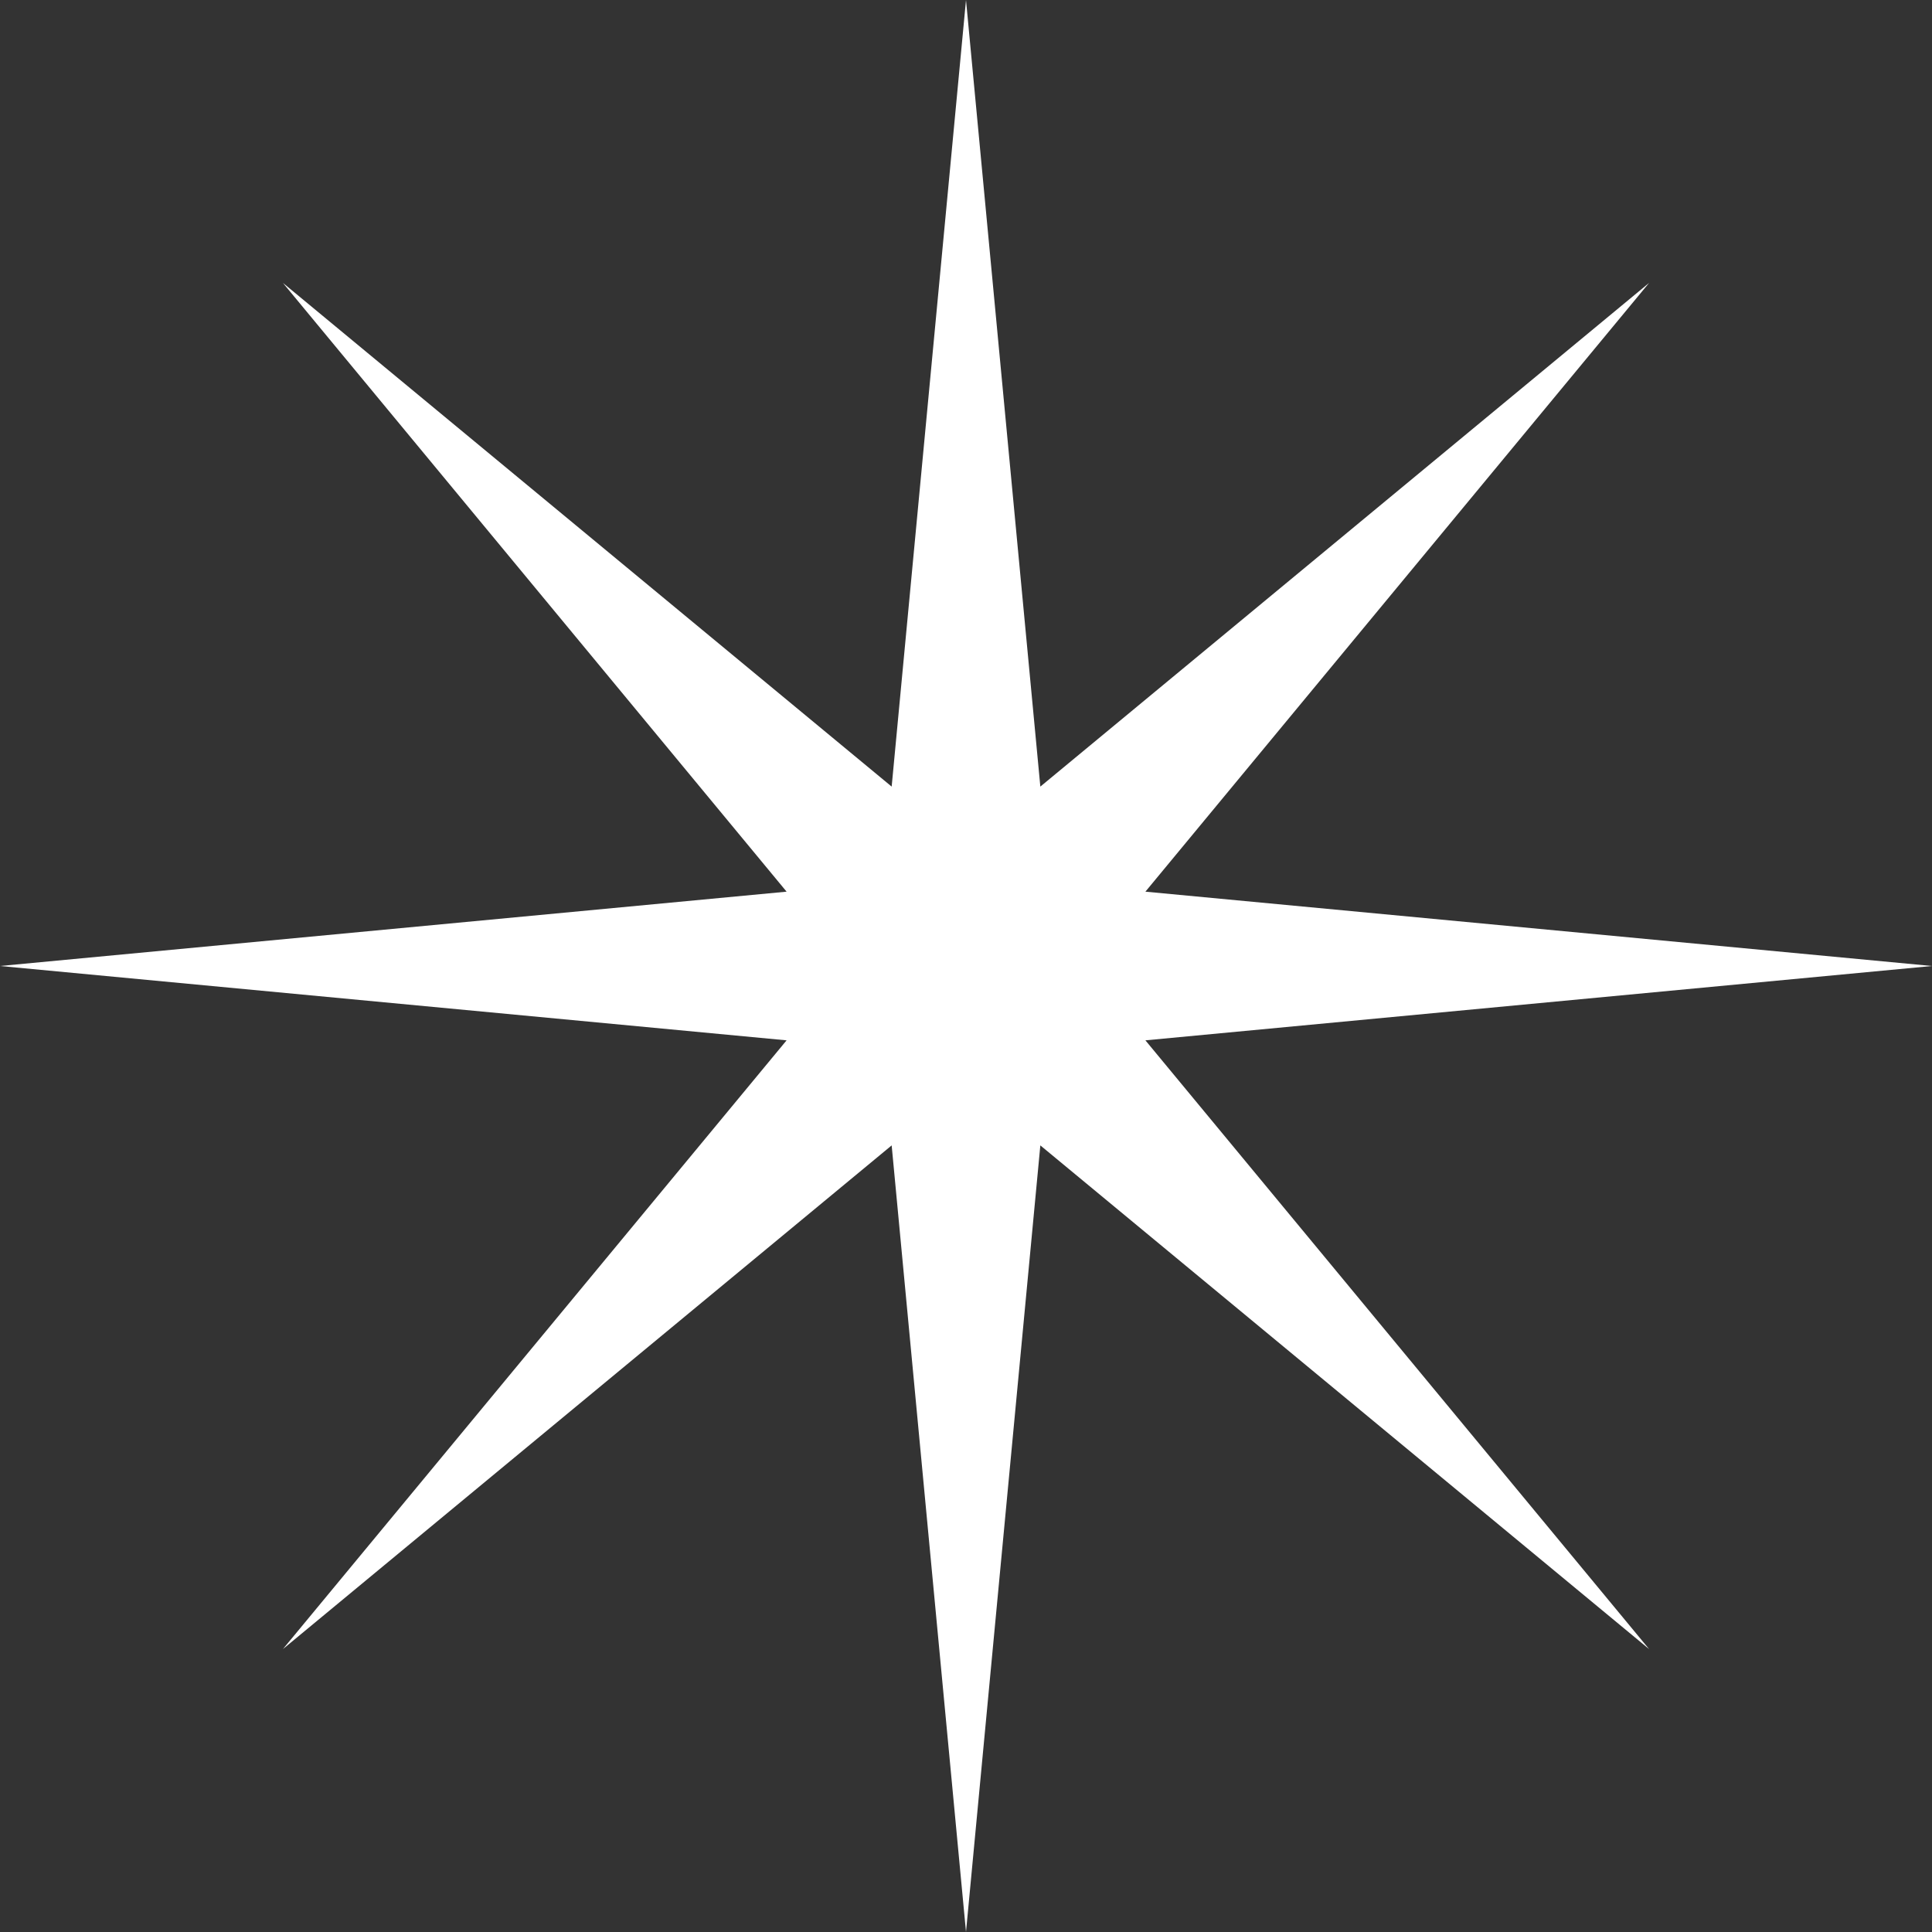 <svg width="21" height="21" viewBox="0 0 21 21" fill="none" xmlns="http://www.w3.org/2000/svg">
<rect x="0" y="0" width="21" height="21" fill="#333333" stroke="none"/>
<path d="M10.5 0L11.308 8.55L17.925 3.075L12.45 9.692L21 10.5L12.45 11.308L17.925 17.925L11.308 12.45L10.5 21L9.692 12.45L3.075 17.925L8.55 11.308L0 10.5L8.55 9.692L3.075 3.075L9.692 8.55L10.5 0Z" fill="white"/>
</svg>
